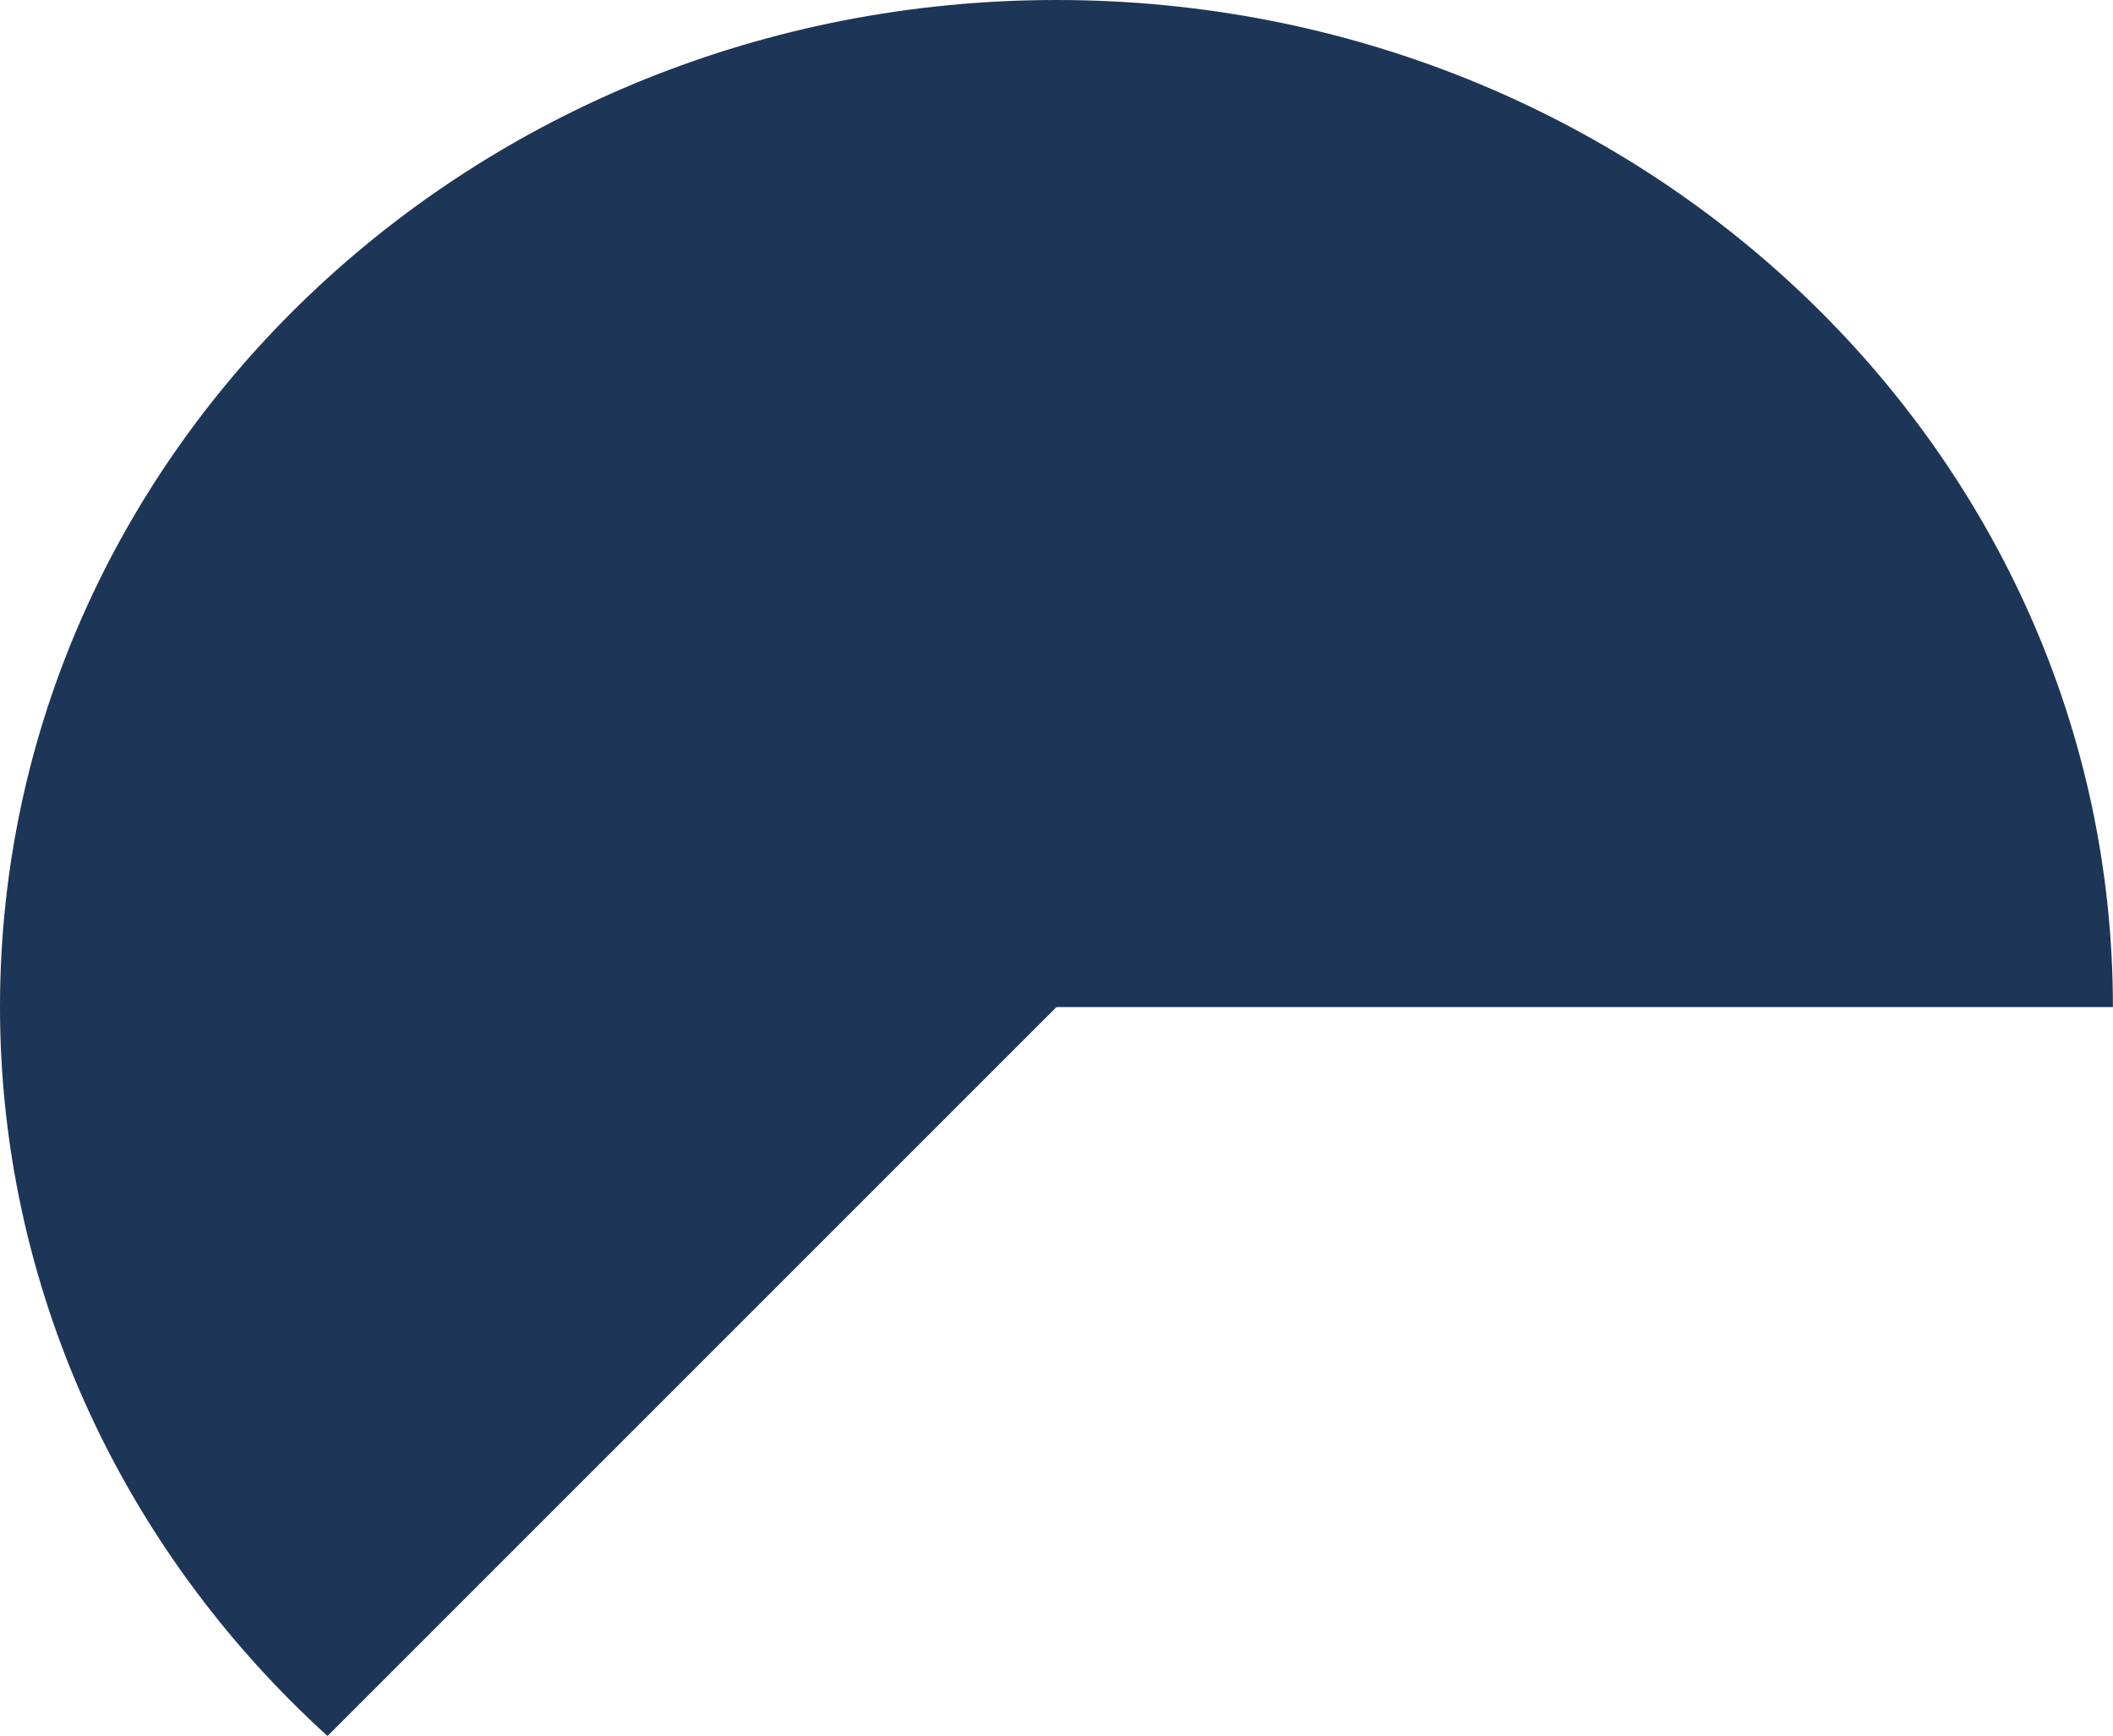 <?xml version="1.0" encoding="UTF-8"?>
<!DOCTYPE svg PUBLIC "-//W3C//DTD SVG 1.1//EN" "http://www.w3.org/Graphics/SVG/1.1/DTD/svg11.dtd">
<!-- Creator: CorelDRAW 2020 (64 Bit) -->
<svg xmlns="http://www.w3.org/2000/svg" xml:space="preserve" width="22.174mm" height="18.219mm" version="1.1" style="shape-rendering:geometricPrecision; text-rendering:geometricPrecision; image-rendering:optimizeQuality; fill-rule:evenodd; clip-rule:evenodd"
viewBox="0 0 245.23 201.49"
 xmlns:xlink="http://www.w3.org/1999/xlink"
 xmlns:xodm="http://www.corel.com/coreldraw/odm/2003">
 <defs>
  <style type="text/css">
   <![CDATA[
    .fil0 {fill:#1D3557}
   ]]>
  </style>
 </defs>
 <g id="Camada_x0020_1">
  <path class="fil0" d="M122.61 116.88l-84.6 84.6c-24.28,-22.06 -38.01,-52.63 -38.01,-84.6 0,-64.55 54.9,-116.88 122.61,-116.88 67.72,0 122.61,52.33 122.61,116.88l-122.61 0z"/>
 </g>
</svg>
